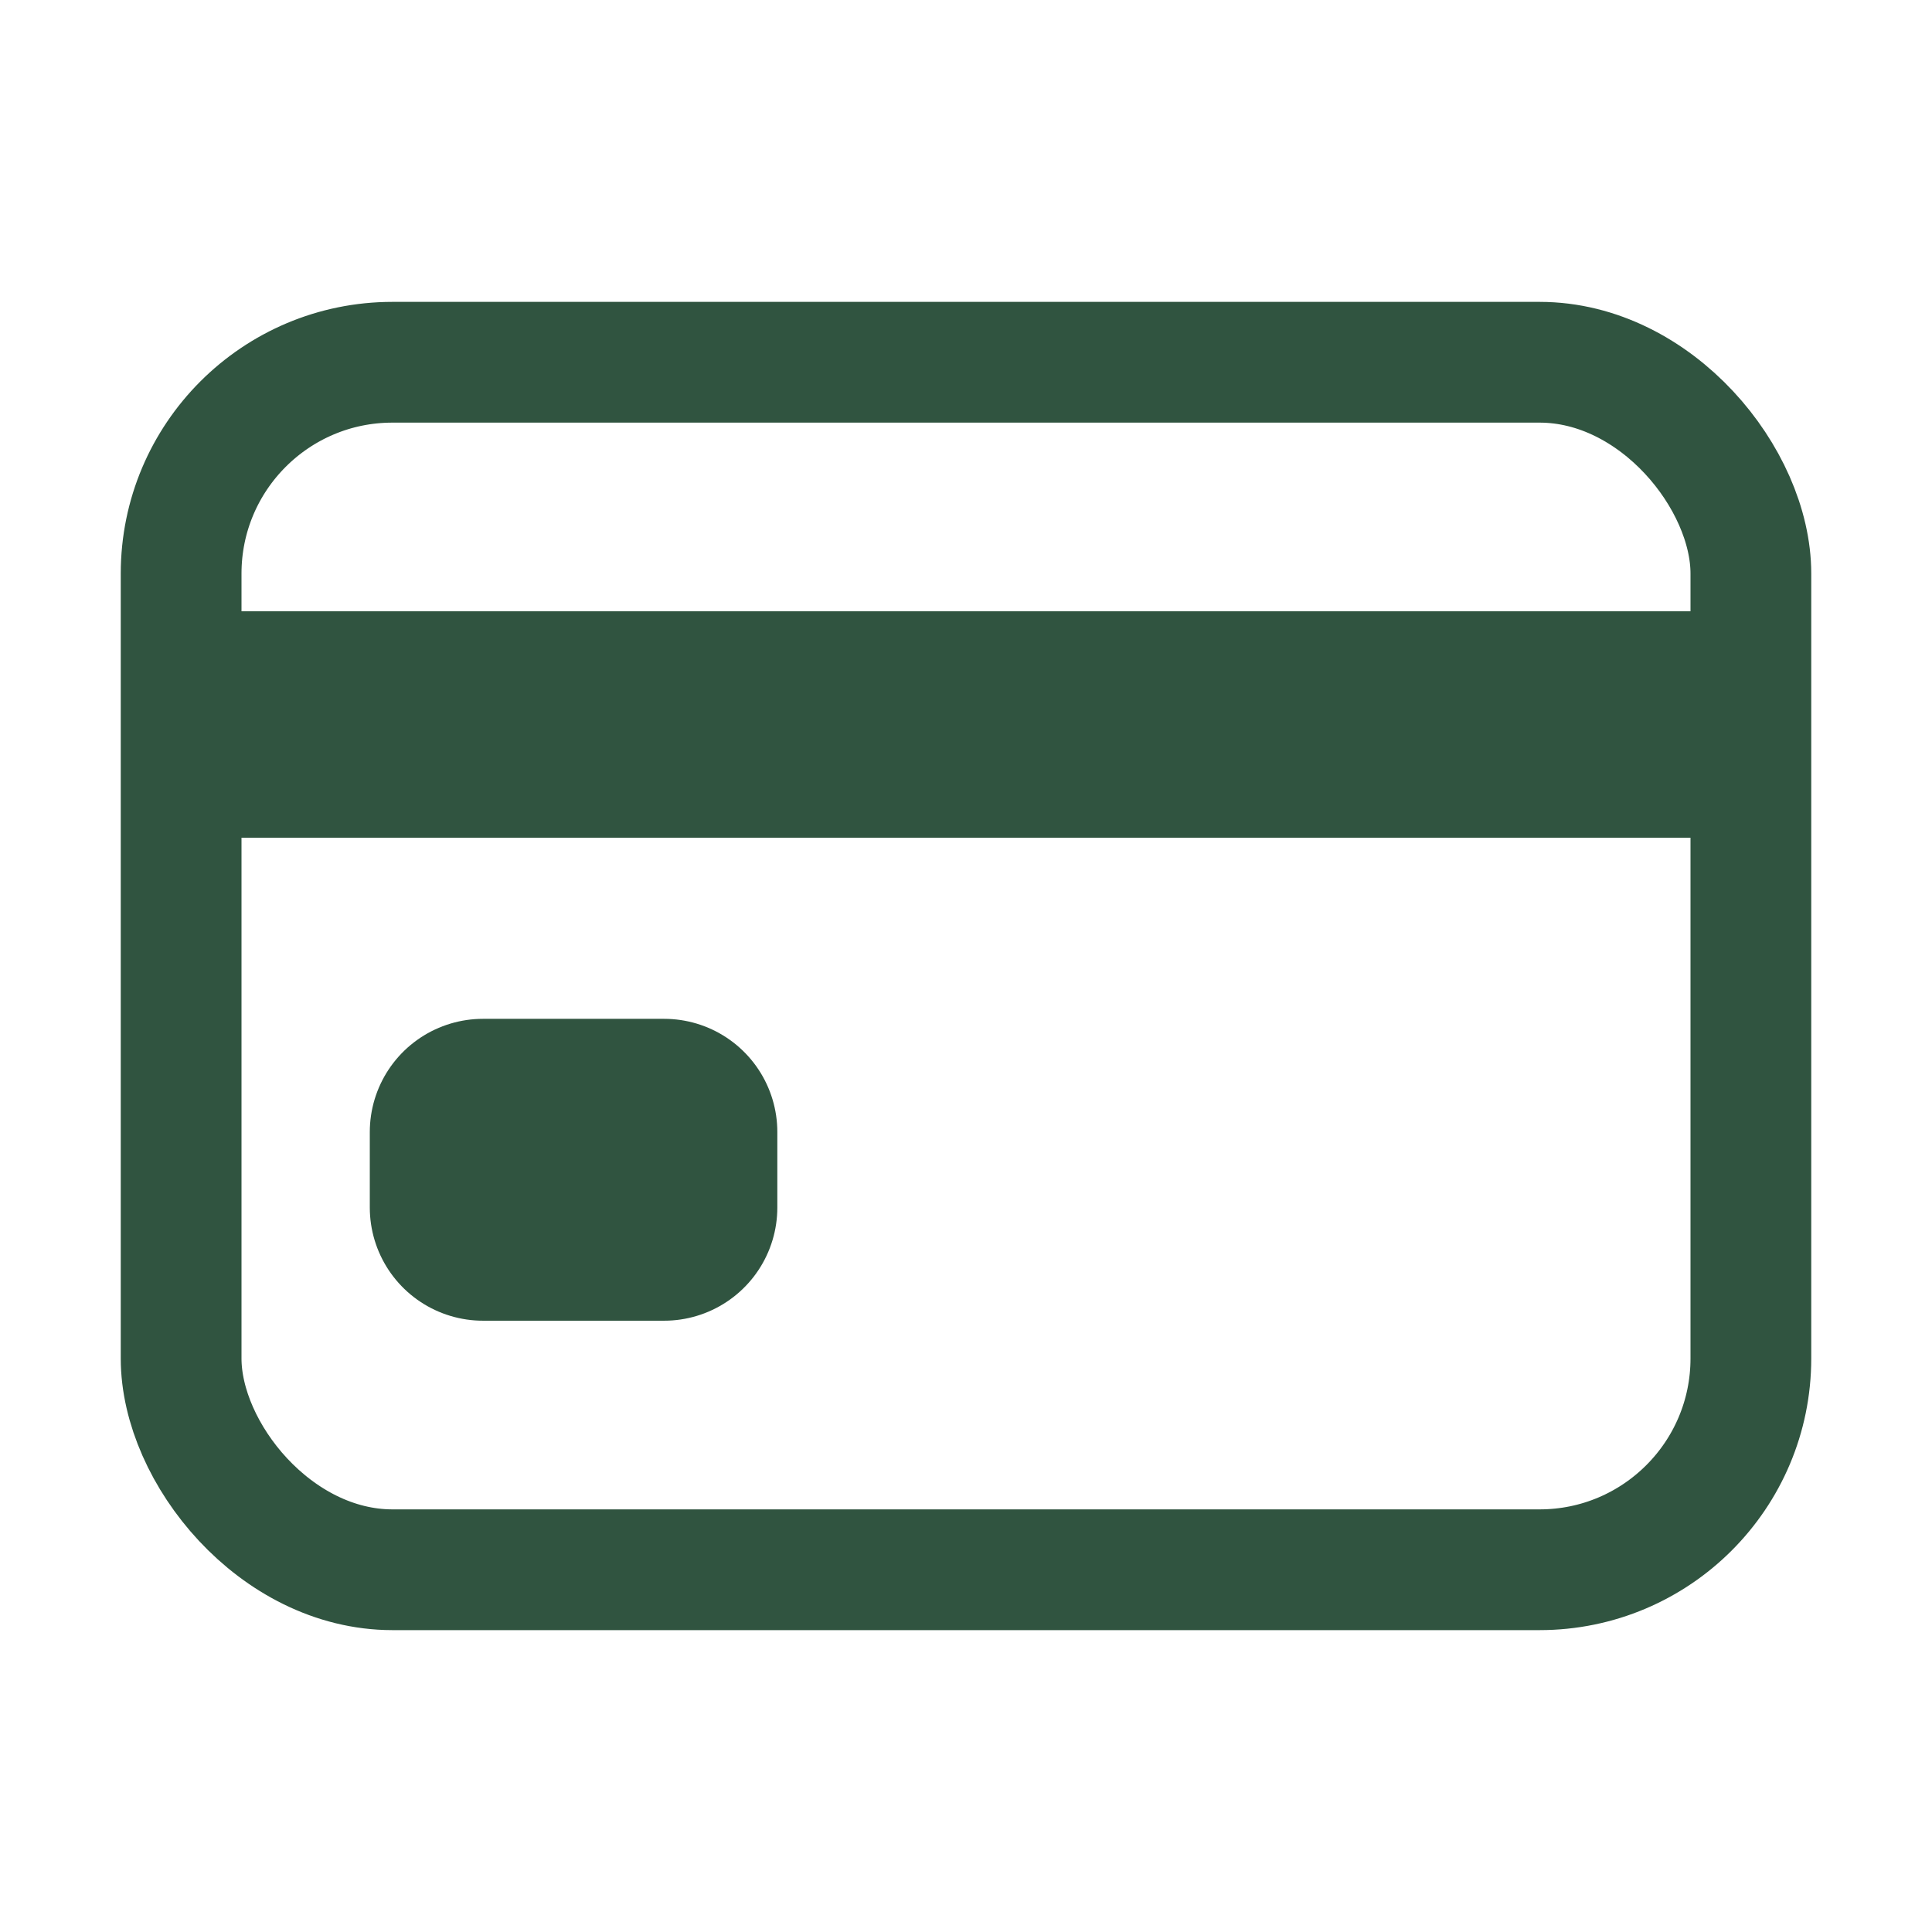 <svg xmlns="http://www.w3.org/2000/svg" width="40" height="40" viewBox="0 0 512 512"><rect width="416" height="320" x="48" y="96" fill="none" stroke="#305440" stroke-linecap="round" stroke-linejoin="round" stroke-width="32" rx="56" ry="56"></rect><path fill="none" stroke="#305440" stroke-linejoin="round" stroke-width="60" d="M48 192h416M128 300h48v20h-48z"></path></svg>